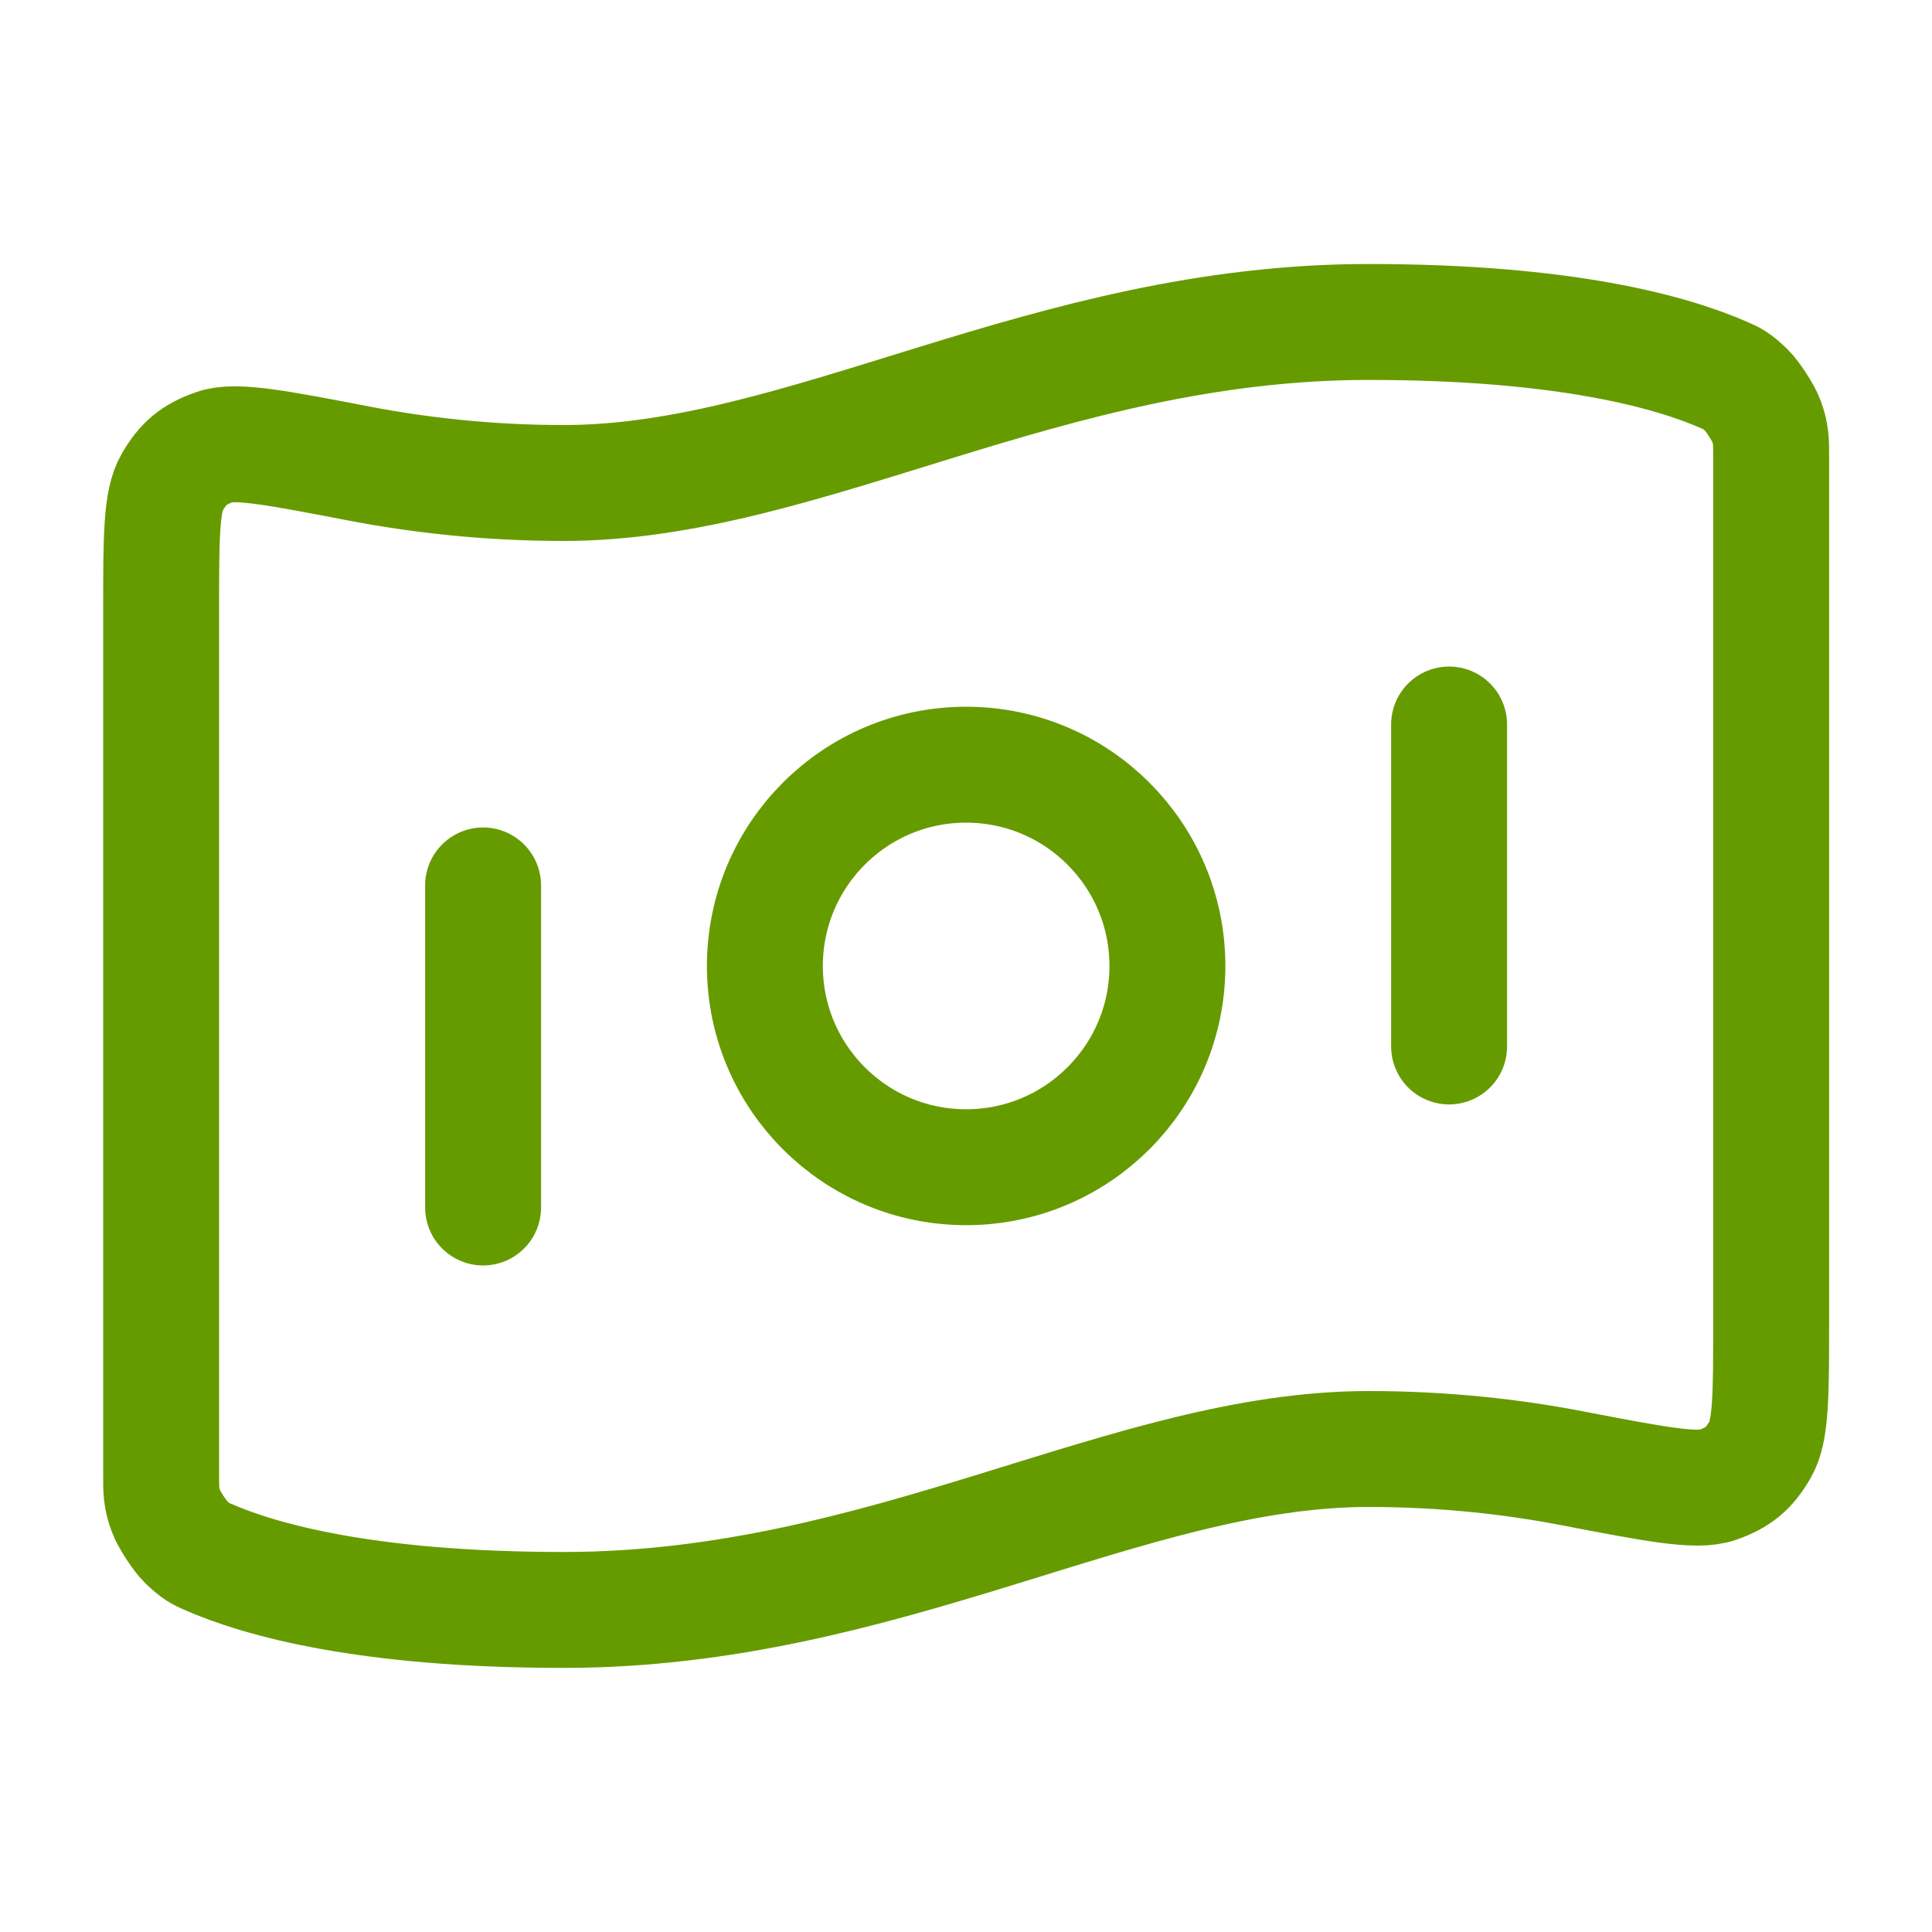 <svg width="20" height="20" viewBox="0 0 20 20" fill="none" xmlns="http://www.w3.org/2000/svg">
<path d="M5.001 9.166V12.5M15.001 7.5V10.833M14.168 3.333C16.209 3.333 17.312 3.645 17.861 3.888C17.934 3.92 17.971 3.936 18.077 4.037C18.14 4.097 18.255 4.274 18.285 4.356C18.335 4.494 18.335 4.569 18.335 4.719V13.676C18.335 14.433 18.335 14.812 18.221 15.006C18.106 15.204 17.994 15.296 17.778 15.372C17.565 15.447 17.136 15.365 16.278 15.2C15.678 15.084 14.965 15 14.168 15C11.668 15 9.168 16.666 5.835 16.666C3.794 16.666 2.69 16.354 2.141 16.112C2.068 16.079 2.031 16.063 1.926 15.963C1.863 15.902 1.747 15.725 1.718 15.643C1.668 15.506 1.668 15.431 1.668 15.281L1.668 6.324C1.668 5.566 1.668 5.188 1.782 4.993C1.897 4.795 2.008 4.703 2.225 4.627C2.437 4.552 2.866 4.635 3.724 4.8C4.325 4.915 5.038 5 5.835 5C8.335 5 10.835 3.333 14.168 3.333ZM12.085 10C12.085 11.15 11.152 12.083 10.001 12.083C8.851 12.083 7.918 11.15 7.918 10C7.918 8.849 8.851 7.916 10.001 7.916C11.152 7.916 12.085 8.849 12.085 10Z" stroke="#669B00" stroke-width="1.2" stroke-linecap="round" stroke-linejoin="round"/>
</svg>
